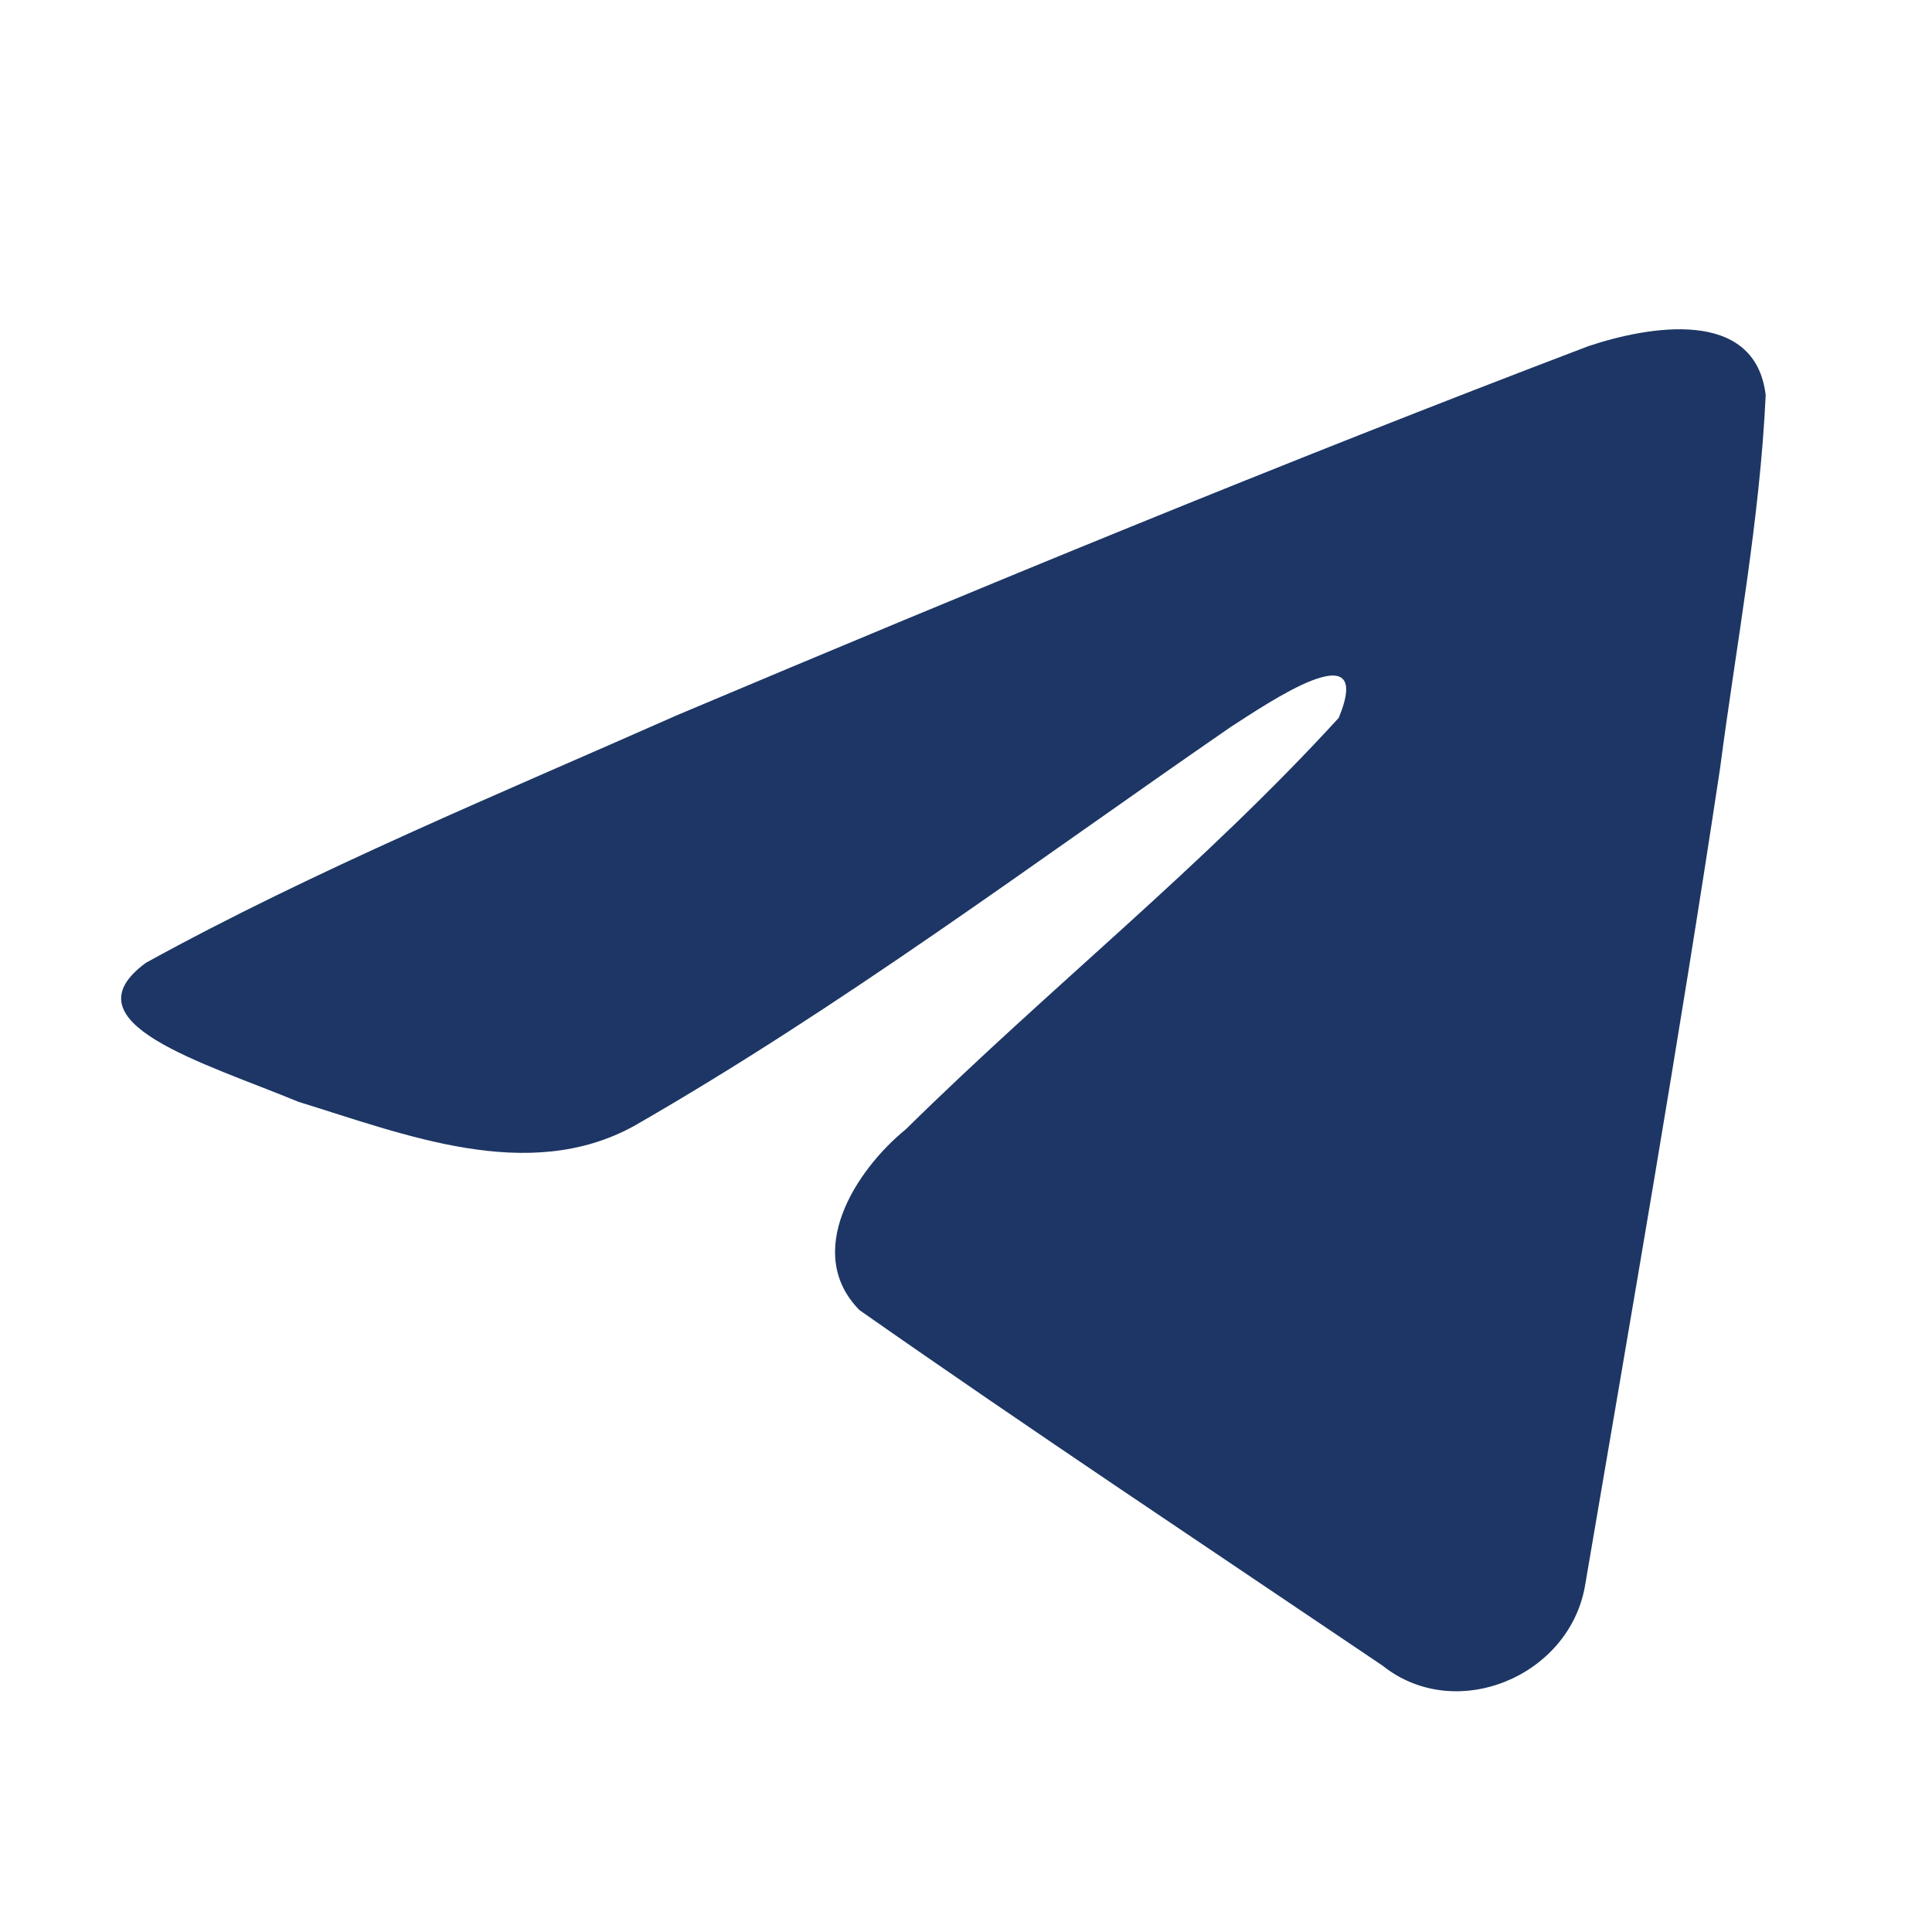 <svg width="24" height="24" viewBox="0 0 24 24" fill="none" xmlns="http://www.w3.org/2000/svg">
<path d="M1.813 11.96C3.903 10.809 6.236 9.848 8.416 8.882C12.166 7.301 15.931 5.746 19.734 4.299C20.474 4.053 21.803 3.812 21.934 4.908C21.862 6.46 21.569 8.003 21.367 9.546C20.856 12.94 20.265 16.321 19.689 19.703C19.49 20.83 18.079 21.413 17.176 20.692C15.006 19.226 12.819 17.775 10.677 16.275C9.975 15.562 10.626 14.538 11.253 14.028C13.04 12.267 14.936 10.77 16.63 8.918C17.086 7.815 15.736 8.744 15.291 9.029C12.844 10.716 10.457 12.505 7.877 13.987C6.56 14.712 5.024 14.092 3.707 13.687C2.526 13.198 0.795 12.706 1.813 11.96L1.813 11.96Z" fill="#1D3665"/>
</svg>
